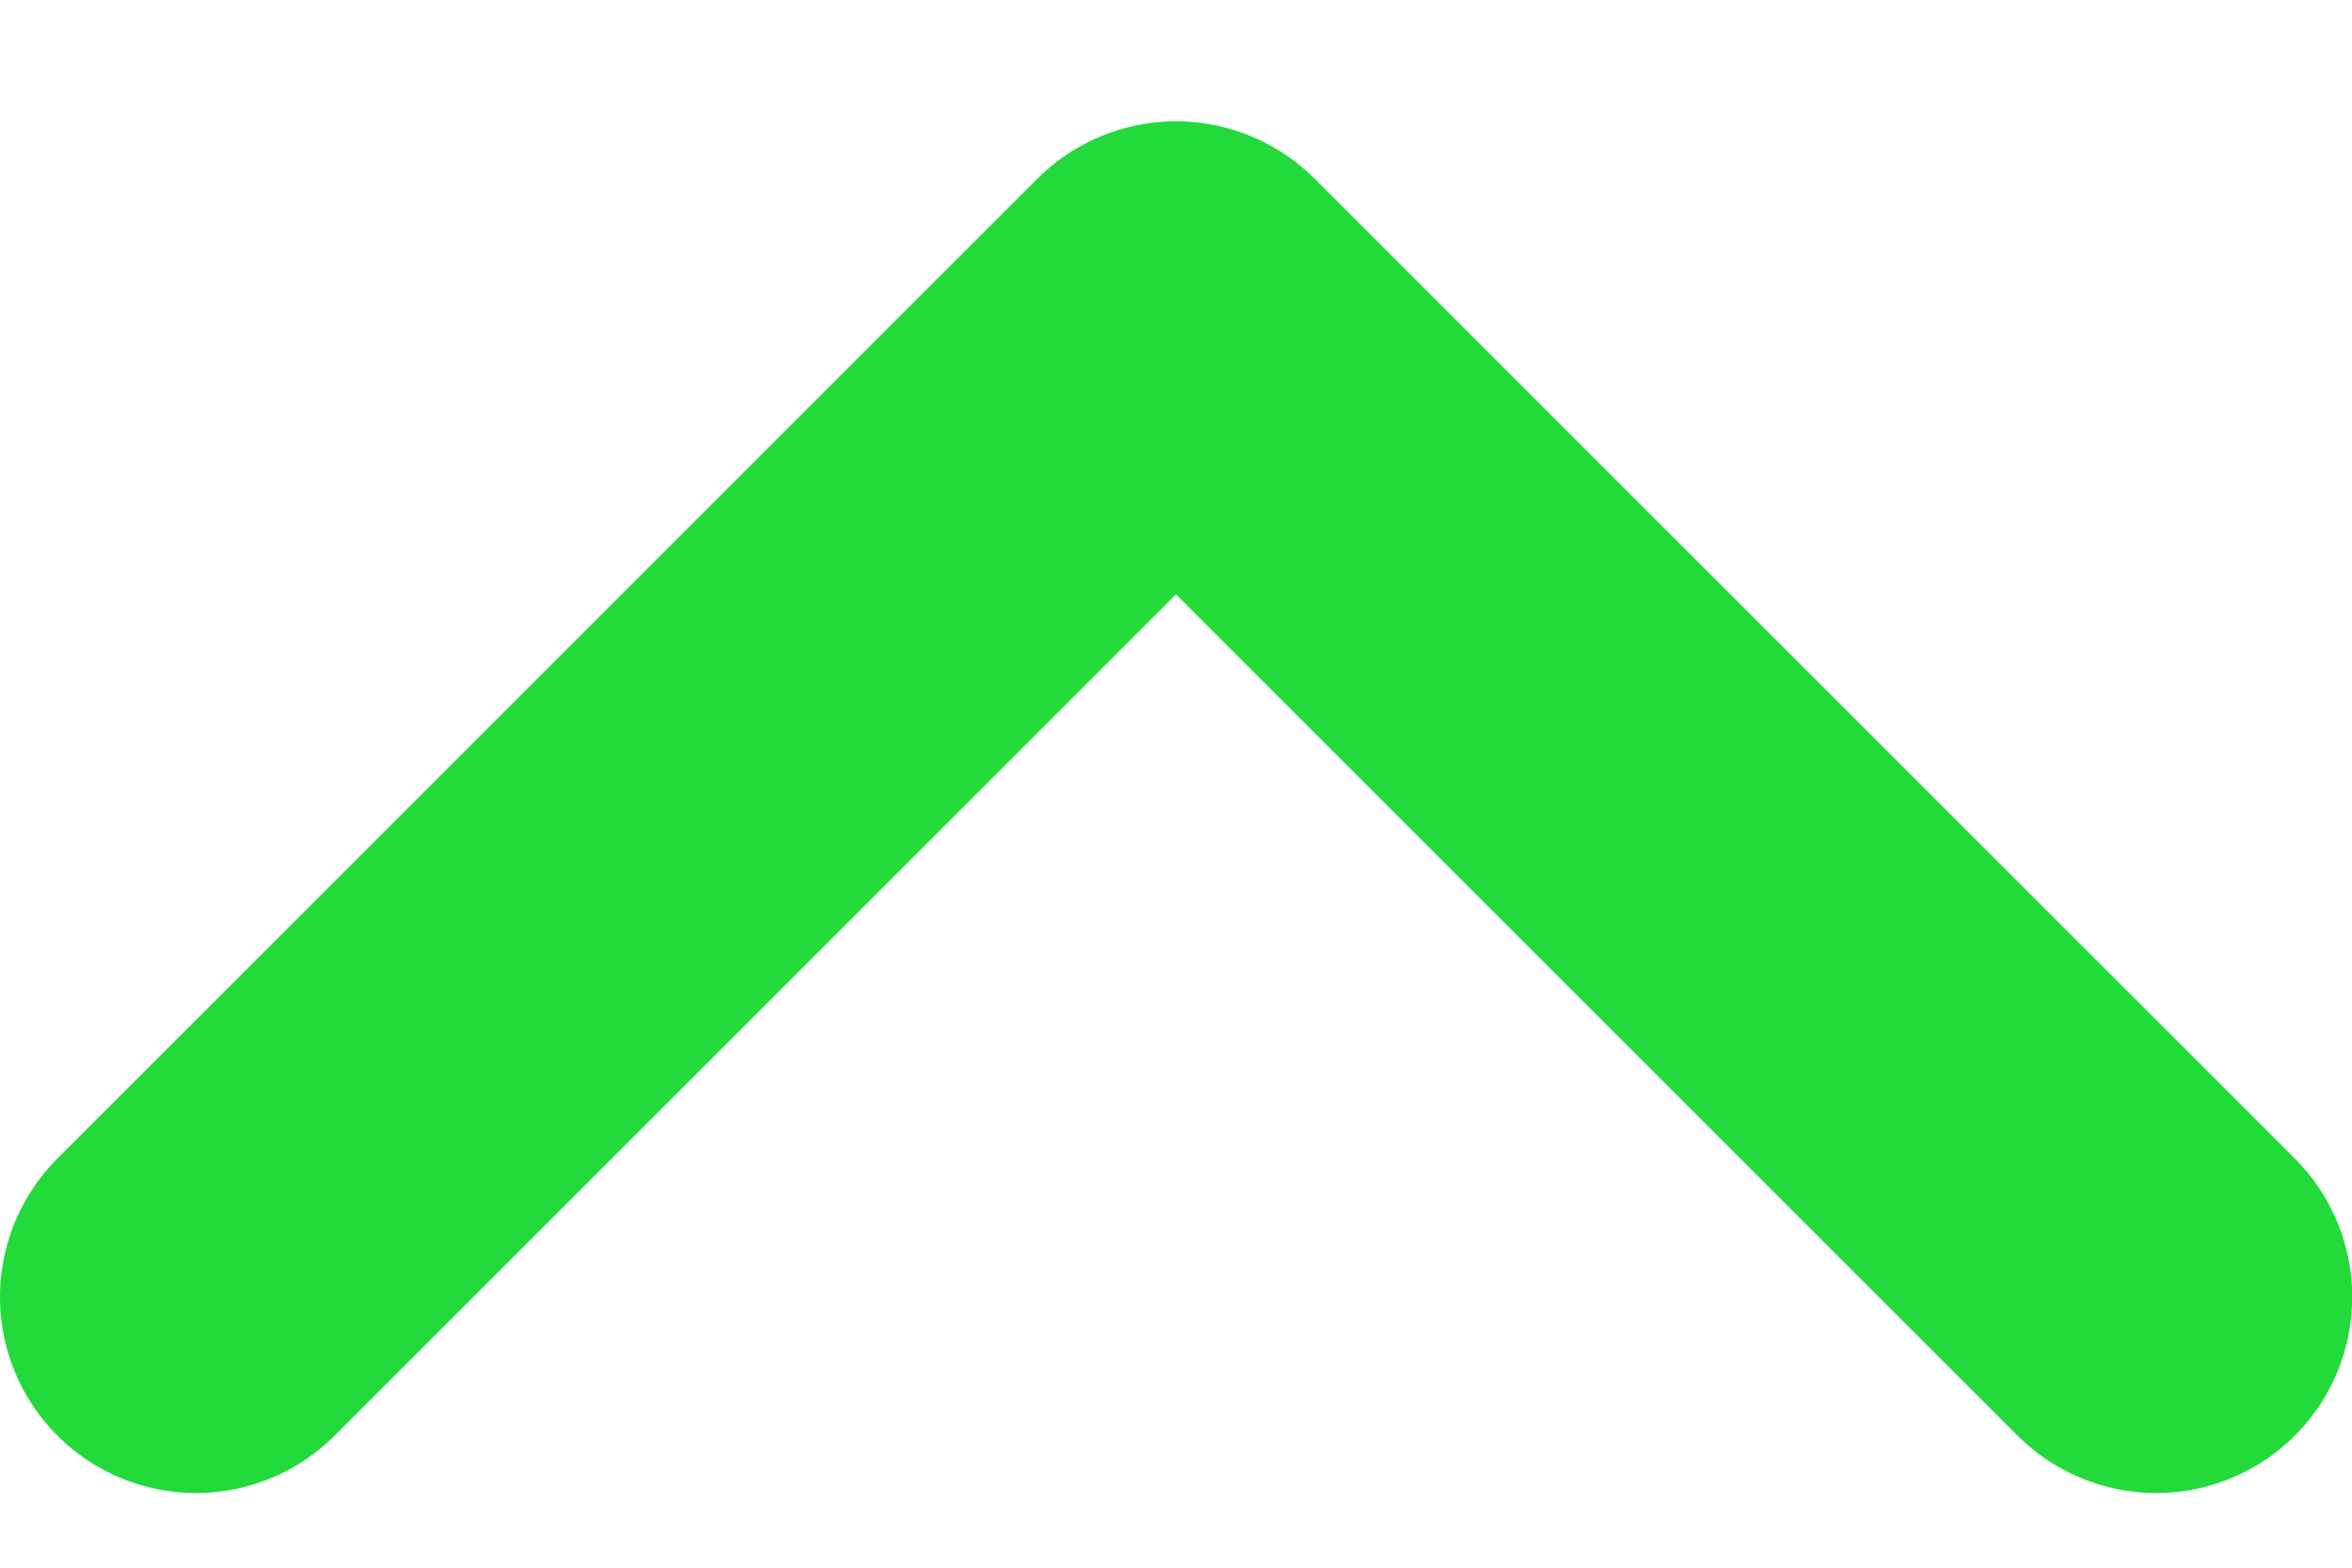 <svg width="12" height="8" viewBox="0 0 12 8" fill="none" xmlns="http://www.w3.org/2000/svg">
<path d="M11.001 6.619L6 1.619L1 6.619" stroke="#22DB3B" stroke-width="2" stroke-linecap="round" stroke-linejoin="round"/>
</svg>
